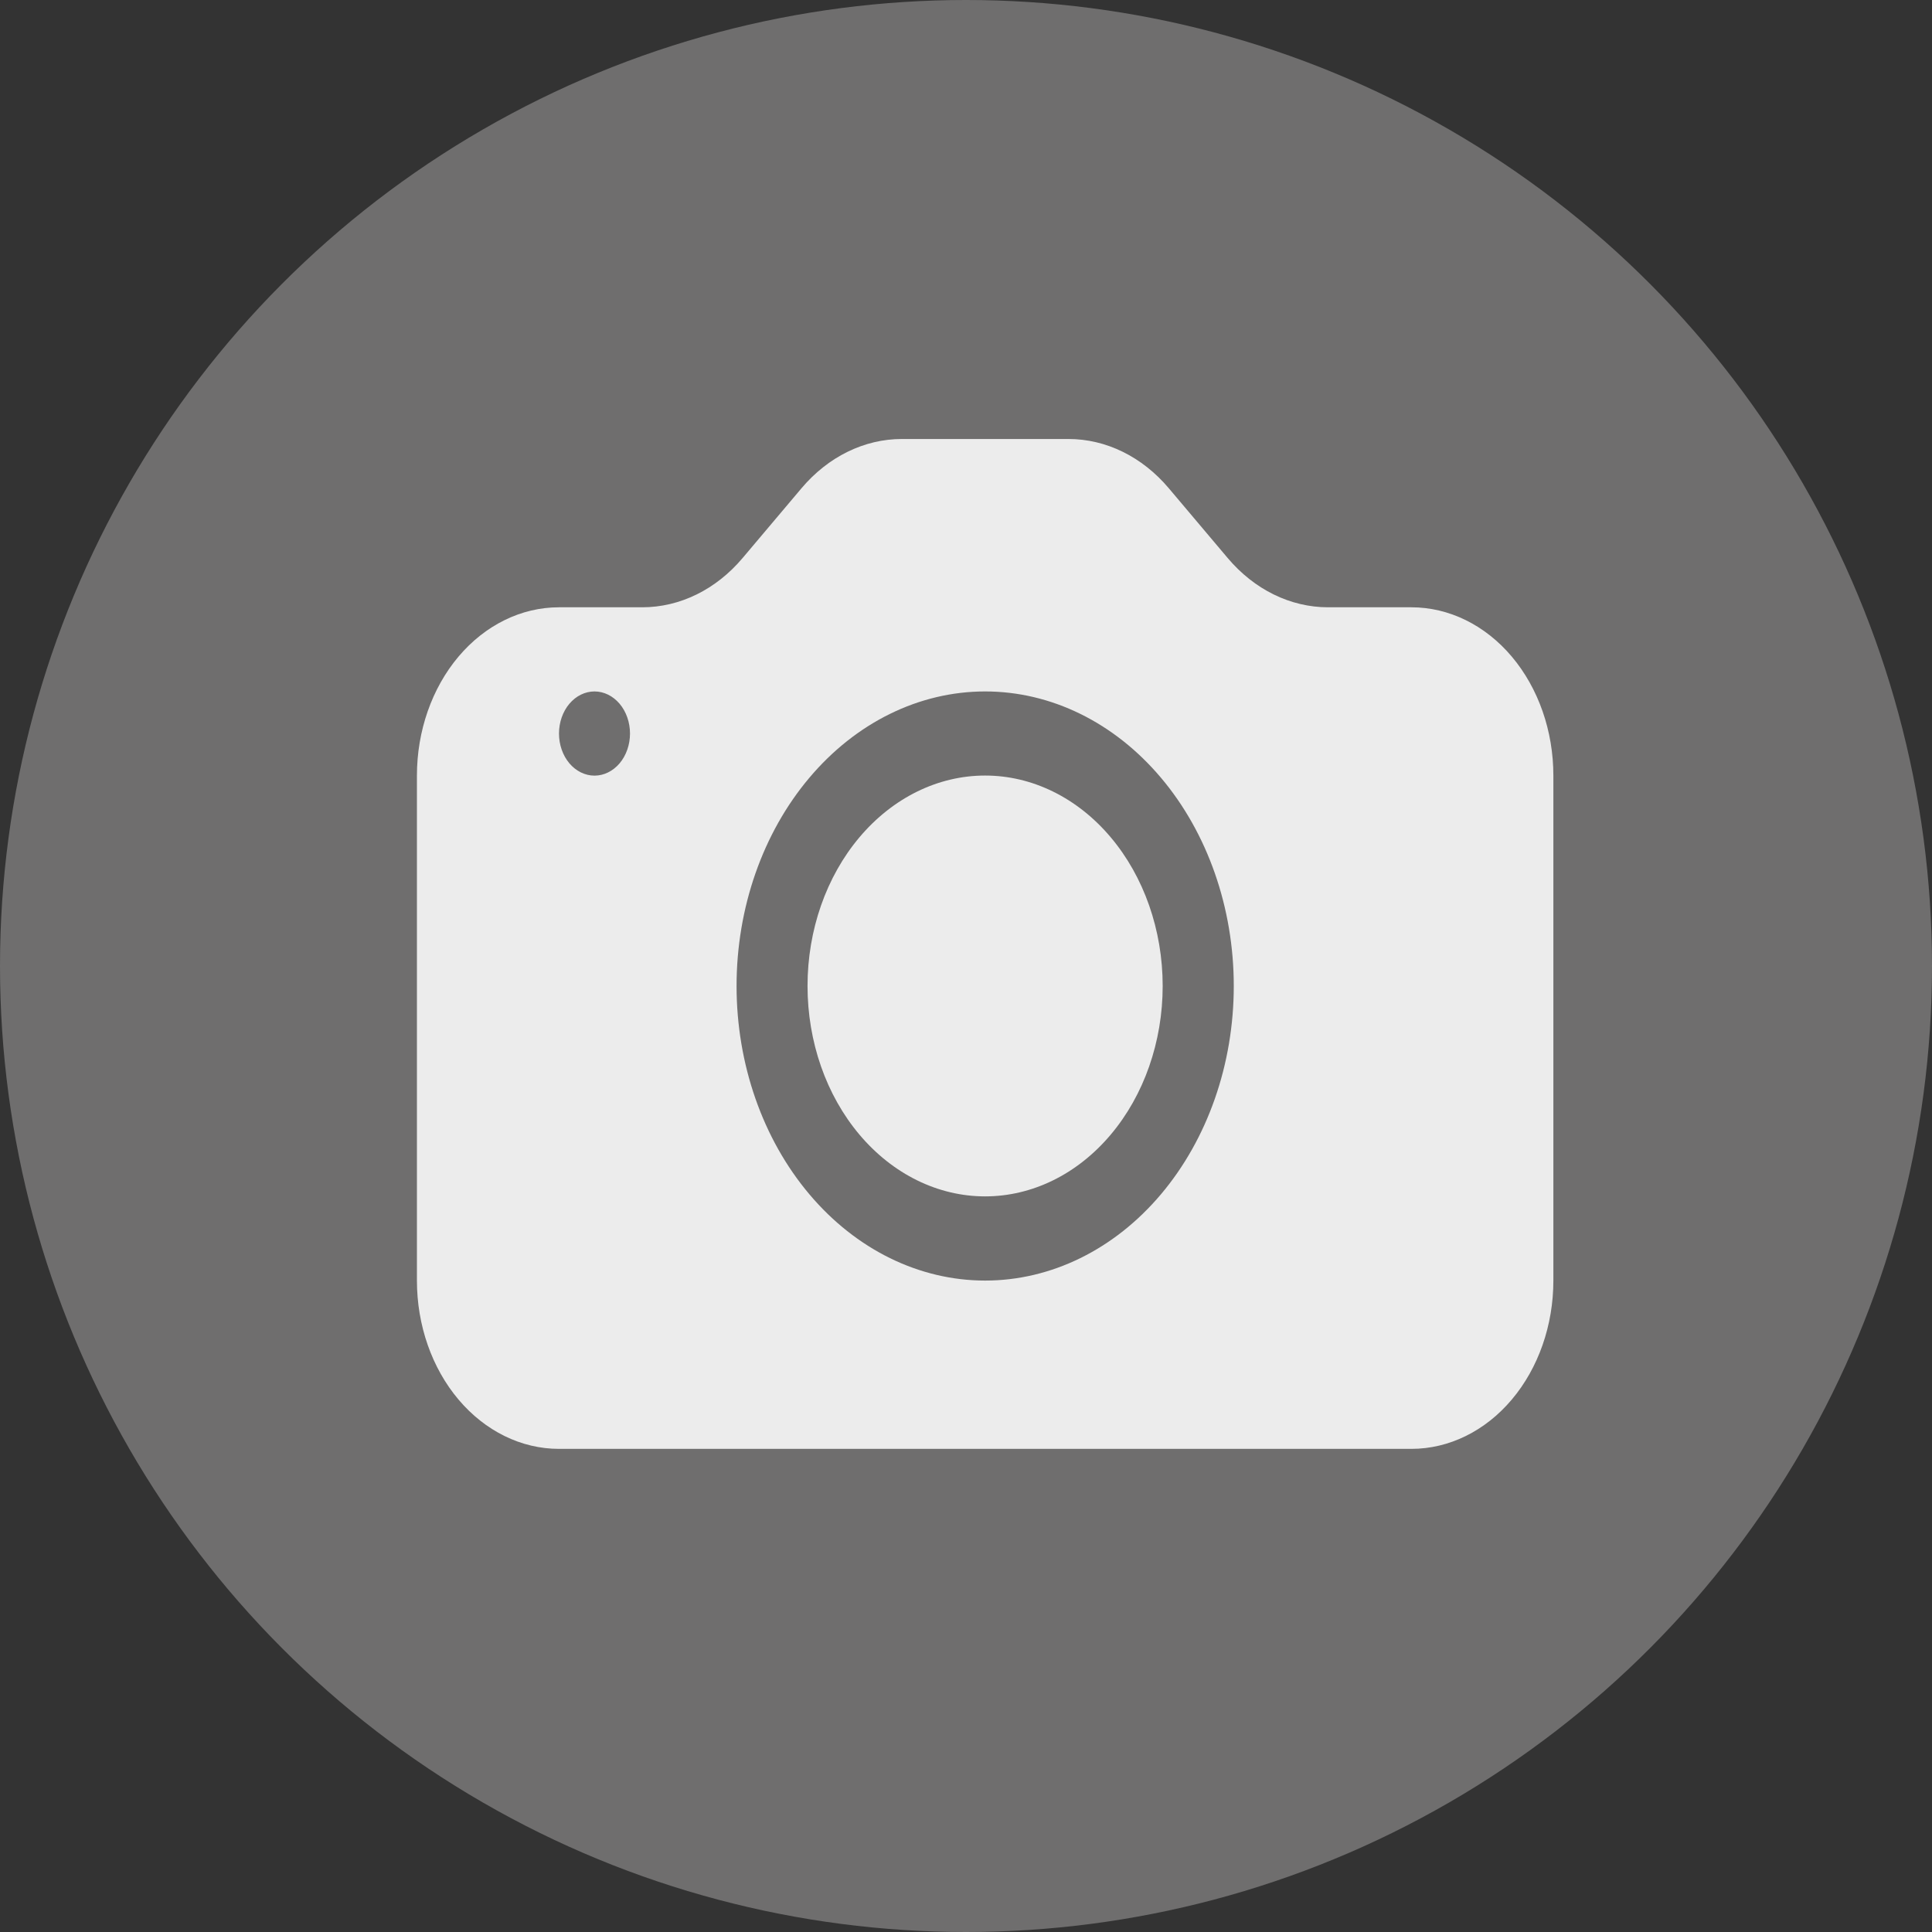<svg width="30" height="30" viewBox="0 0 45 45" fill="none" xmlns="http://www.w3.org/2000/svg">
<rect x="0" y="0" width="45" height="45" fill="#333333" stroke="none"/>
<circle cx="22.5" cy="22.5" r="22.5" fill="#817F7F" fill-opacity="0.77"/>
<path d="M13.02 14.145C12.142 14.145 11.301 14.558 10.68 15.293C10.059 16.029 9.711 17.026 9.711 18.066V29.827C9.711 30.867 10.059 31.864 10.68 32.599C11.301 33.334 12.142 33.747 13.02 33.747H32.873C33.75 33.747 34.592 33.334 35.212 32.599C35.833 31.864 36.181 30.867 36.181 29.827V18.066C36.181 17.026 35.833 16.029 35.212 15.293C34.592 14.558 33.75 14.145 32.873 14.145H30.934C30.056 14.145 29.215 13.732 28.594 12.996L27.224 11.373C26.604 10.638 25.763 10.225 24.885 10.225H21.007C20.13 10.225 19.288 10.638 18.668 11.373L17.298 12.996C16.678 13.732 15.836 14.145 14.959 14.145H13.02ZM13.847 18.066C13.628 18.066 13.417 17.962 13.262 17.779C13.107 17.595 13.02 17.345 13.02 17.085C13.02 16.826 13.107 16.576 13.262 16.392C13.417 16.209 13.628 16.105 13.847 16.105C14.066 16.105 14.277 16.209 14.432 16.392C14.587 16.576 14.674 16.826 14.674 17.085C14.674 17.345 14.587 17.595 14.432 17.779C14.277 17.962 14.066 18.066 13.847 18.066ZM28.737 22.966C28.737 24.786 28.127 26.531 27.041 27.817C25.955 29.104 24.482 29.827 22.946 29.827C21.41 29.827 19.938 29.104 18.852 27.817C17.766 26.531 17.156 24.786 17.156 22.966C17.156 21.146 17.766 19.401 18.852 18.115C19.938 16.828 21.41 16.105 22.946 16.105C24.482 16.105 25.955 16.828 27.041 18.115C28.127 19.401 28.737 21.146 28.737 22.966Z" fill="#ECECEC"/>
<path d="M27.081 22.965C27.081 24.265 26.645 25.511 25.869 26.43C25.094 27.349 24.042 27.866 22.945 27.866C21.848 27.866 20.796 27.349 20.02 26.43C19.244 25.511 18.809 24.265 18.809 22.965C18.809 21.665 19.244 20.419 20.02 19.5C20.796 18.581 21.848 18.064 22.945 18.064C24.042 18.064 25.094 18.581 25.869 19.5C26.645 20.419 27.081 21.665 27.081 22.965Z" fill="#ECECEC"/>
</svg>
